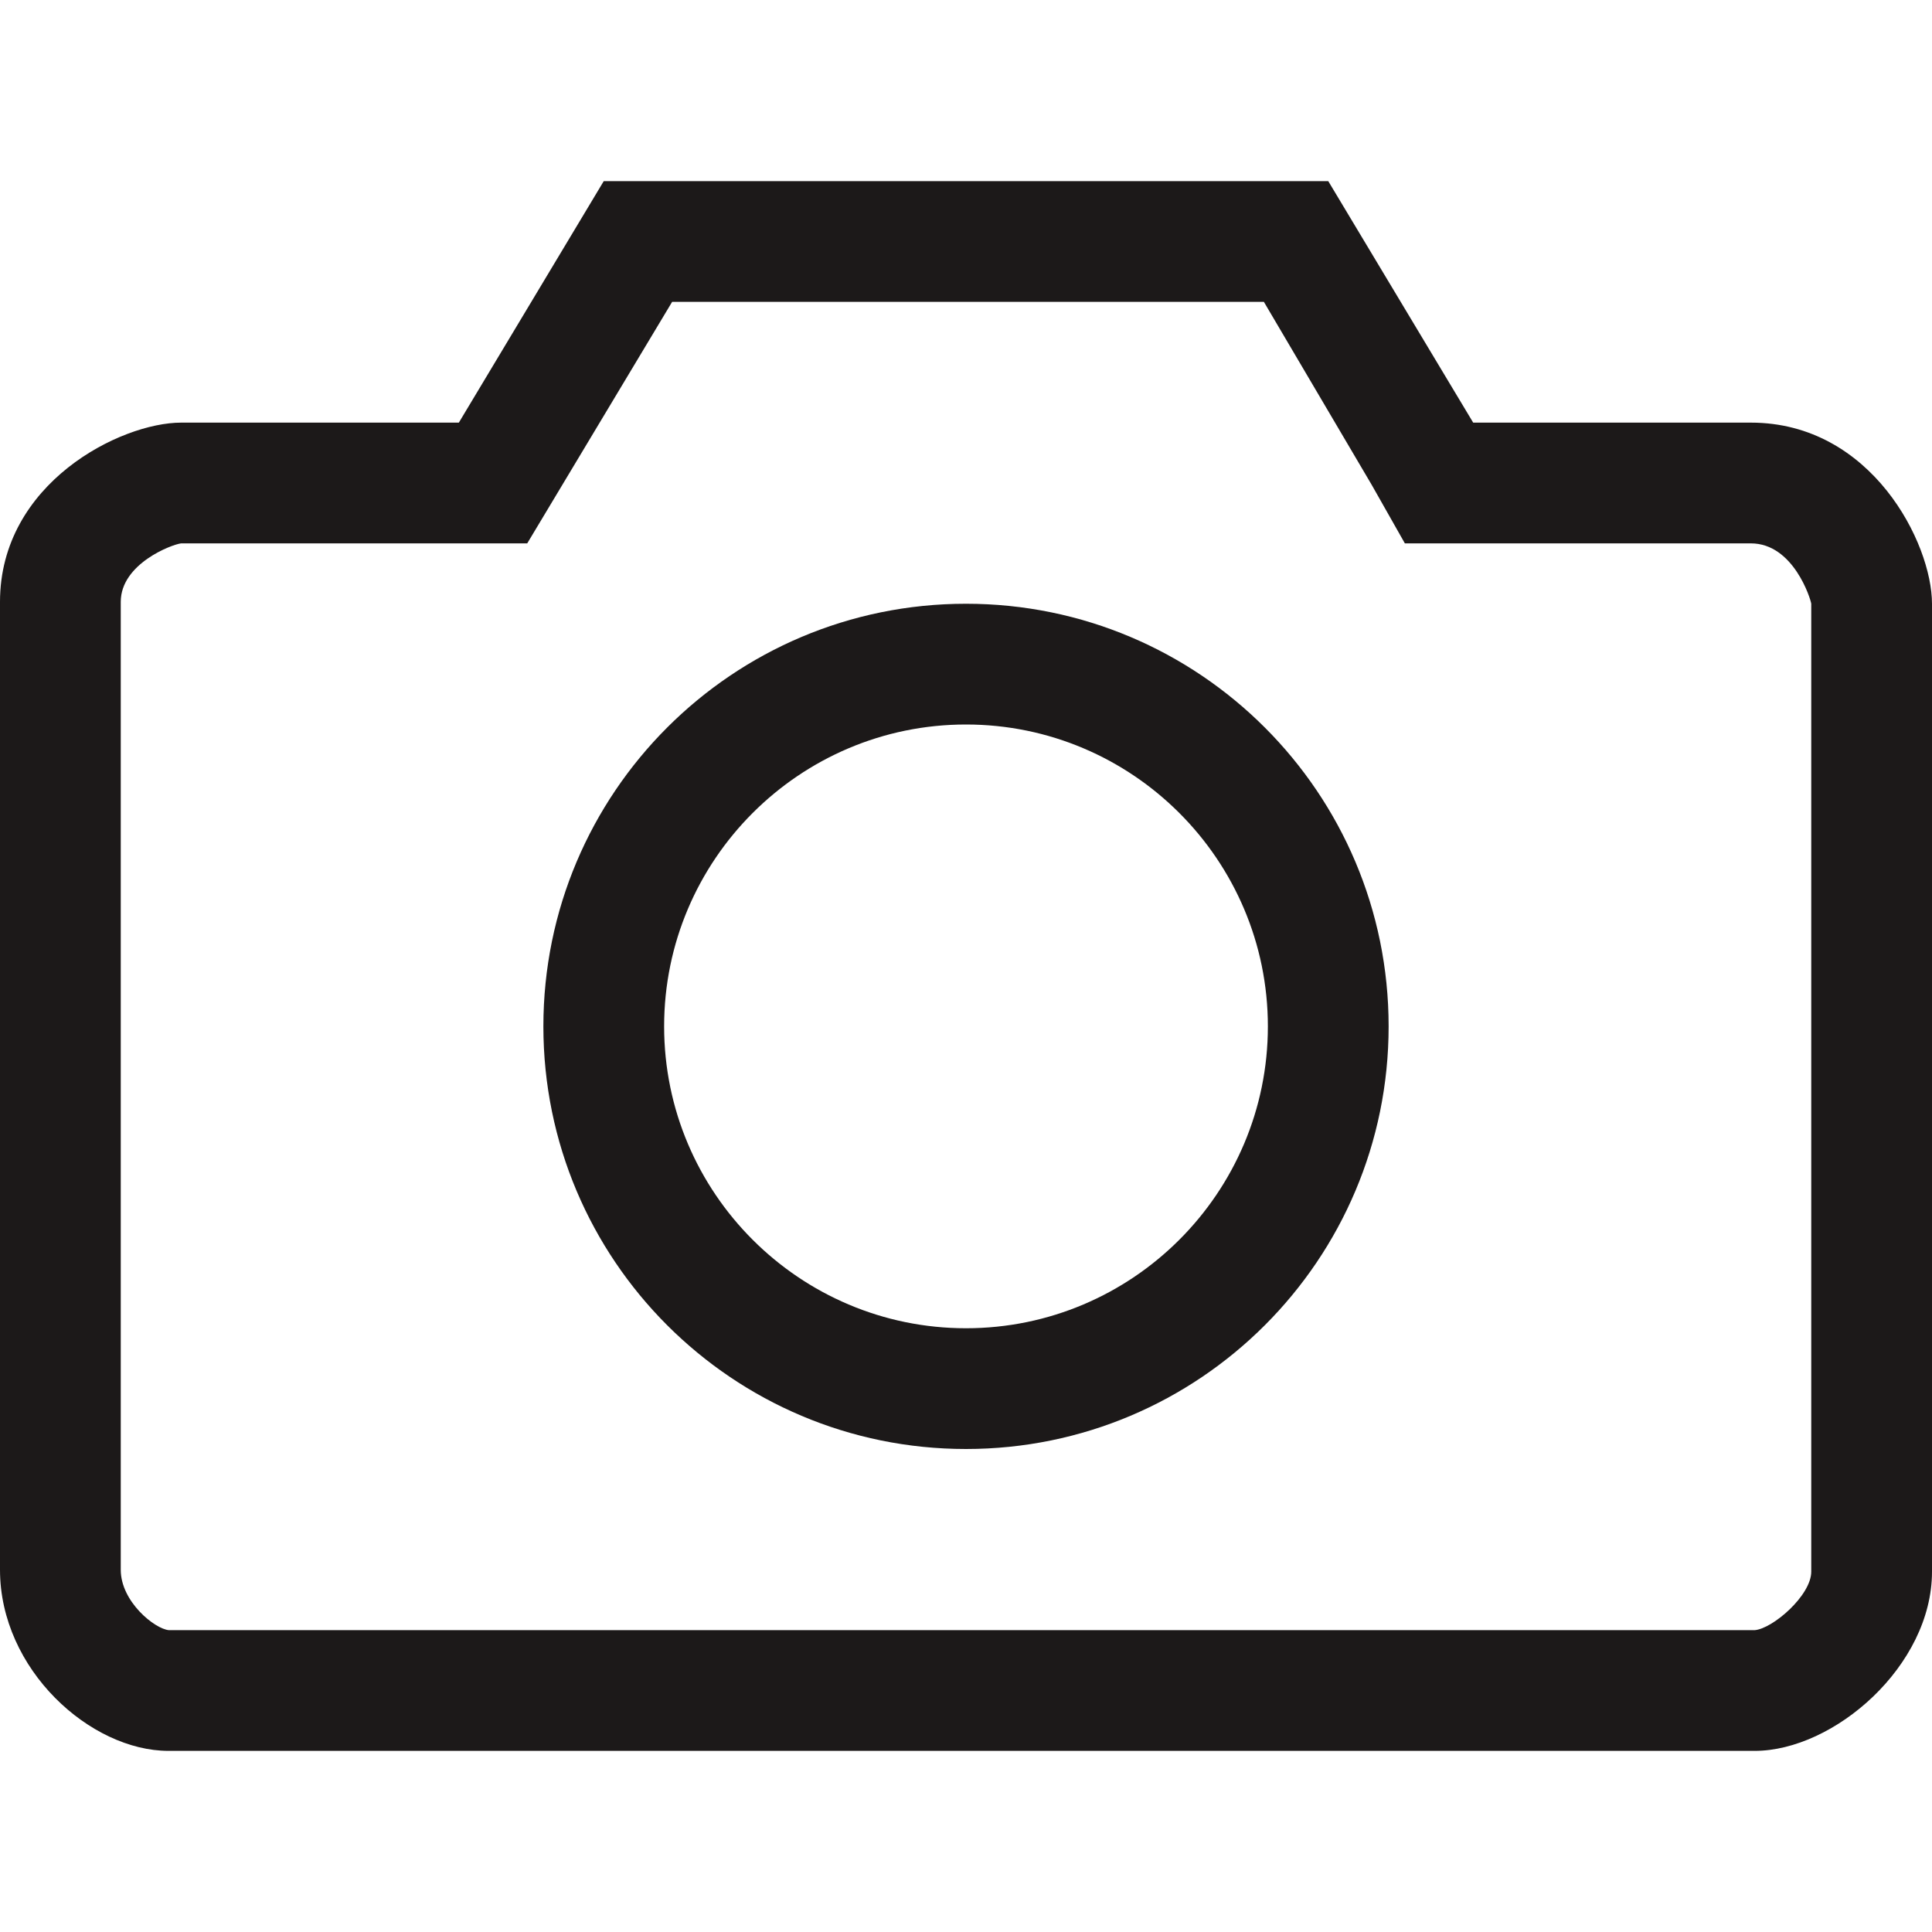 <svg xmlns="http://www.w3.org/2000/svg" width="512" height="512" fill="none"><path fill="#1C1919" d="M464 112h-73.592L352 48H160l-38.4 64H48c-16 0-48 16-48 47.504V416c0 26.504 24 48 44.664 48H465c21 0 47-22.496 47-47.496V160c0-16-16-48-48-48Zm16 304.504c0 6.312-10.232 15.144-15 15.504H44.76C41.057 431.703 32 424.488 32 416V159.504c0-10.136 13.617-15.248 16-15.504h91.721l38.399-64h156.824l28.56 48.473 8.8 15.527H464c11.28 0 15.84 14.736 16 16v256.504ZM256 160c-61.856 0-111.999 50.144-111.999 112S194.144 384 256 384c61.856 0 112-50.144 112-112s-50.144-112-112-112Zm0 192c-44.112 0-79.999-35.888-79.999-80s35.887-80 79.999-80c44.112 0 80 35.888 80 80s-35.888 80-80 80Z"/></svg>